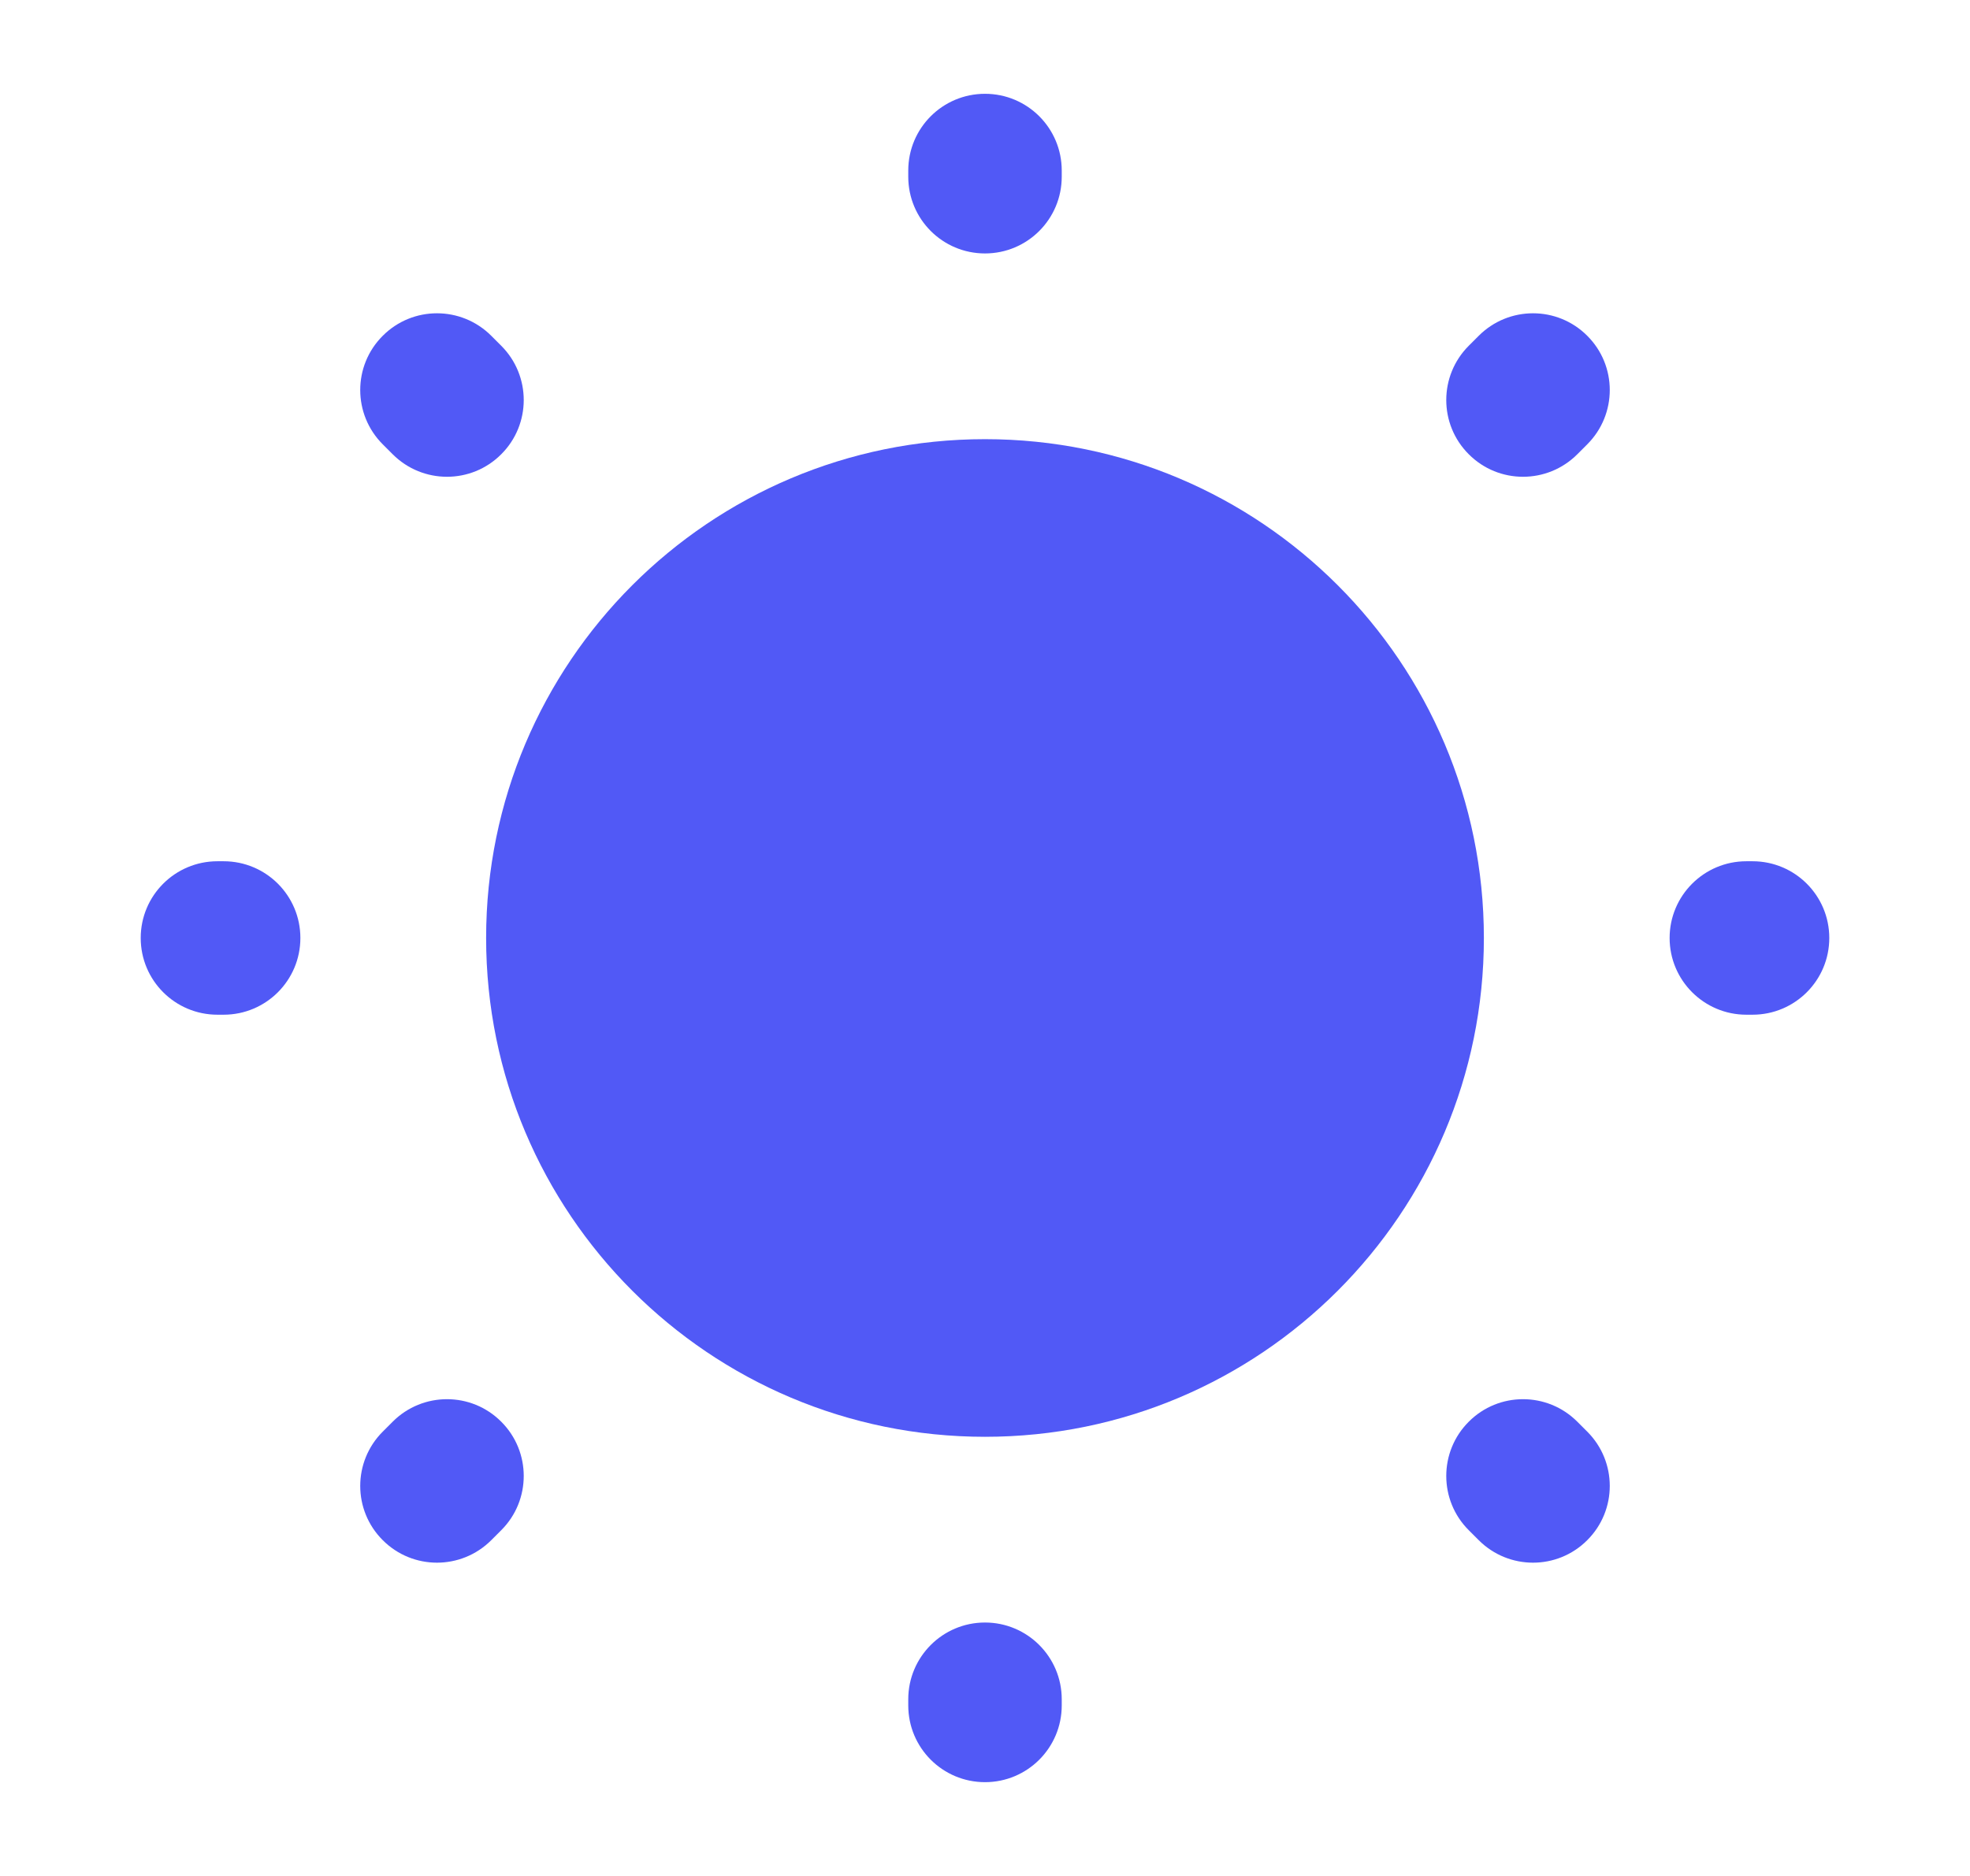 <svg width="21" height="20" viewBox="0 0 21 20" fill="none" xmlns="http://www.w3.org/2000/svg">
<g id="Frame 3">
<g id="Group 6">
<g id="Vector">
<path d="M10.5 15.318C13.437 15.318 15.818 12.937 15.818 10C15.818 7.063 13.437 4.682 10.5 4.682C7.563 4.682 5.182 7.063 5.182 10C5.182 12.937 7.563 15.318 10.5 15.318Z" fill="#5159F6"/>
<path fill-rule="evenodd" clip-rule="evenodd" d="M10.5 1C10.952 1 11.318 1.366 11.318 1.818V1.884C11.318 2.336 10.952 2.702 10.5 2.702C10.048 2.702 9.682 2.336 9.682 1.884V1.818C9.682 1.366 10.048 1 10.5 1ZM4.08 3.58C4.399 3.26 4.917 3.26 5.237 3.58L5.343 3.686C5.663 4.006 5.663 4.524 5.343 4.843C5.024 5.163 4.506 5.163 4.186 4.843L4.08 4.737C3.76 4.417 3.76 3.899 4.08 3.58ZM16.92 3.58C17.24 3.899 17.24 4.417 16.92 4.737L16.814 4.843C16.494 5.163 15.976 5.163 15.657 4.843C15.337 4.524 15.337 4.006 15.657 3.686L15.763 3.58C16.083 3.26 16.601 3.26 16.92 3.58ZM1.5 10C1.5 9.548 1.866 9.182 2.318 9.182H2.384C2.836 9.182 3.202 9.548 3.202 10C3.202 10.452 2.836 10.818 2.384 10.818H2.318C1.866 10.818 1.5 10.452 1.5 10ZM17.798 10C17.798 9.548 18.165 9.182 18.616 9.182H18.682C19.134 9.182 19.5 9.548 19.5 10C19.5 10.452 19.134 10.818 18.682 10.818H18.616C18.165 10.818 17.798 10.452 17.798 10ZM5.343 15.157C5.663 15.476 5.663 15.995 5.343 16.314L5.237 16.42C4.917 16.74 4.399 16.74 4.08 16.42C3.76 16.101 3.76 15.583 4.08 15.263L4.186 15.157C4.506 14.837 5.024 14.837 5.343 15.157ZM15.657 15.157C15.976 14.837 16.494 14.837 16.814 15.157L16.92 15.263C17.24 15.583 17.24 16.101 16.92 16.42C16.601 16.74 16.083 16.74 15.763 16.42L15.657 16.314C15.337 15.995 15.337 15.476 15.657 15.157ZM10.5 17.298C10.952 17.298 11.318 17.665 11.318 18.116V18.182C11.318 18.634 10.952 19 10.5 19C10.048 19 9.682 18.634 9.682 18.182V18.116C9.682 17.665 10.048 17.298 10.5 17.298Z" fill="#5159F6"/>
</g>
</g>
</g>
</svg>
